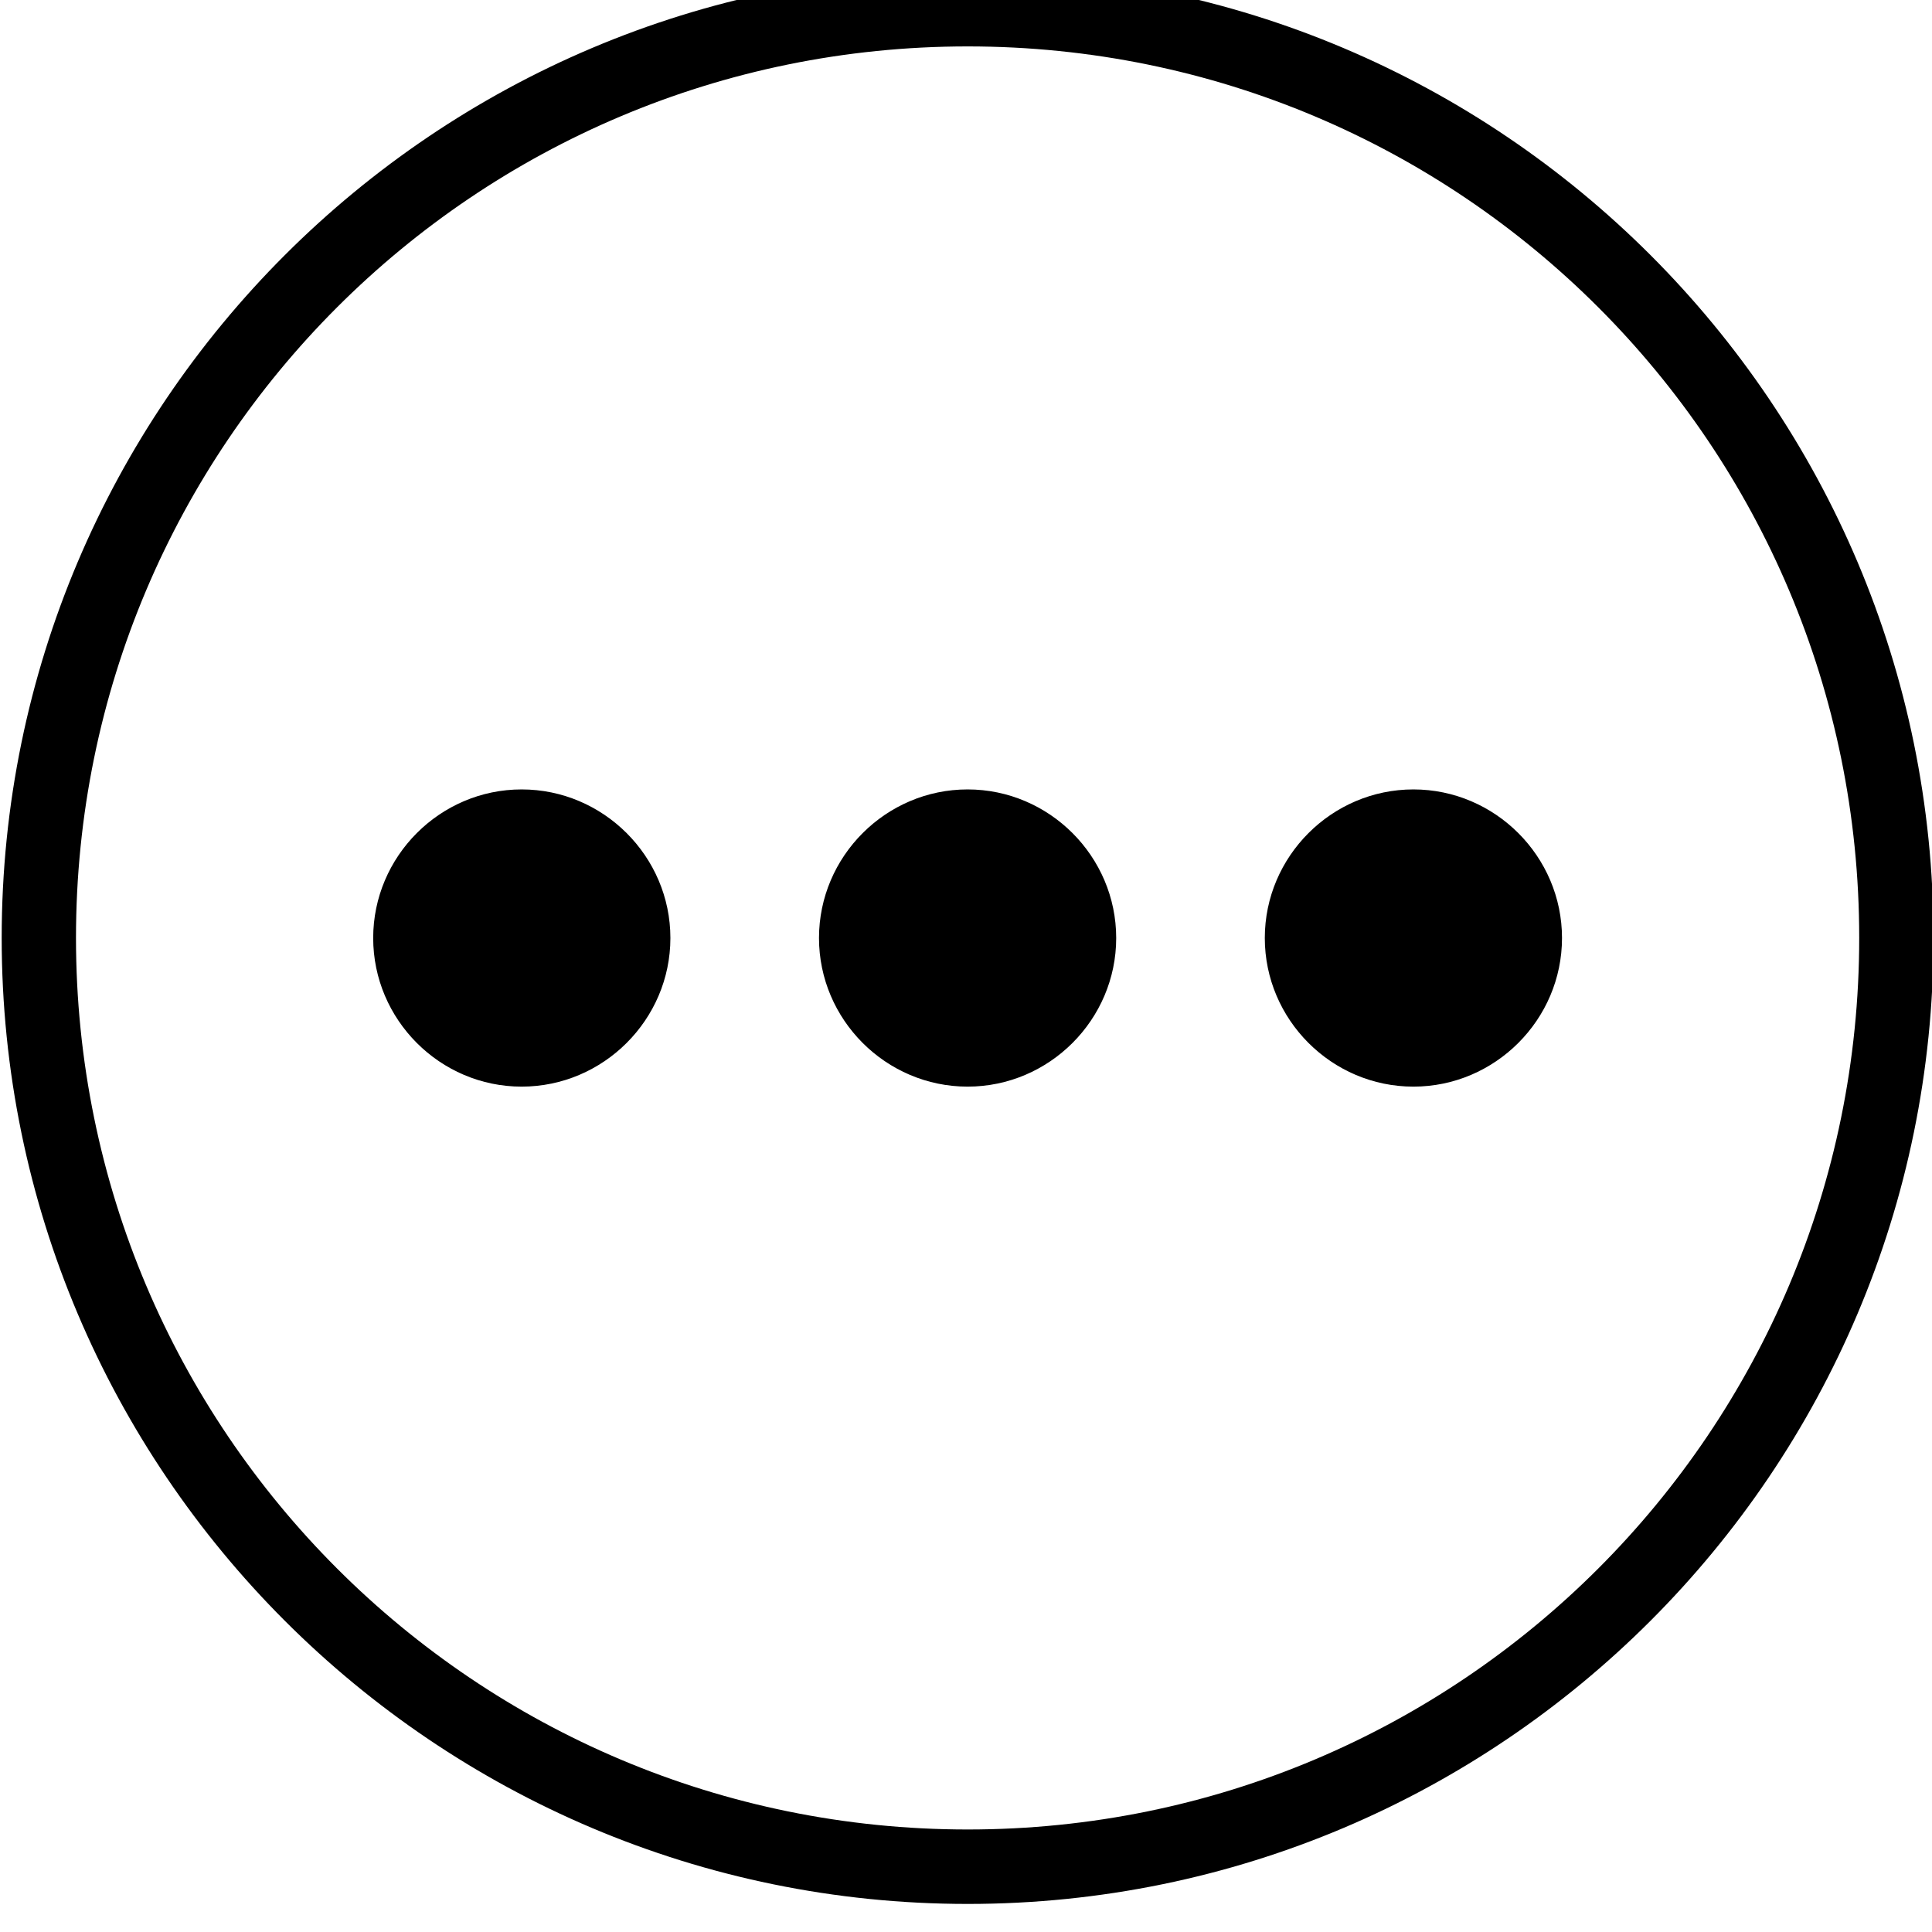 <svg height='100px' width='100px'  fill="#000000" xmlns:dc="http://purl.org/dc/elements/1.1/" xmlns:cc="http://creativecommons.org/ns#" xmlns:rdf="http://www.w3.org/1999/02/22-rdf-syntax-ns#" xmlns:svg="http://www.w3.org/2000/svg" xmlns="http://www.w3.org/2000/svg" xmlns:sodipodi="http://sodipodi.sourceforge.net/DTD/sodipodi-0.dtd" xmlns:inkscape="http://www.inkscape.org/namespaces/inkscape" viewBox="0 0 26 26" version="1.1" x="0px" y="0px"><g transform="translate(0,-1026.362)"><g transform="matrix(1.066,0,0,1.066,58.69,71.97)"><g transform="translate(-56,-133)"><path style="color:#000000;font-style:normal;font-variant:normal;font-weight:normal;font-stretch:normal;font-size:medium;line-height:normal;font-family:sans-serif;text-indent:0;text-align:start;text-decoration:none;text-decoration-line:none;text-decoration-style:solid;text-decoration-color:#000000;letter-spacing:normal;word-spacing:normal;text-transform:none;direction:ltr;block-progression:tb;writing-mode:lr-tb;baseline-shift:baseline;text-anchor:start;white-space:normal;clip-rule:nonzero;display:inline;overflow:visible;visibility:visible;opacity:1;isolation:auto;mix-blend-mode:normal;color-interpolation:sRGB;color-interpolation-filters:linearRGB;solid-color:#000000;solid-opacity:1;fill:#000000;fill-opacity:1;fill-rule:nonzero;stroke:none;stroke-width:0.938;stroke-linecap:square;stroke-linejoin:round;stroke-miterlimit:4;stroke-dasharray:none;stroke-dashoffset:0;stroke-opacity:1;marker:none;color-rendering:auto;image-rendering:auto;shape-rendering:auto;text-rendering:auto;enable-background:accumulate" d="M 13.002 0 C 5.828 0 -1.492986e-005 5.824 0 12.998 C -1.492986e-005 20.172 5.828 26 13.002 26 C 20.176 26 26 20.172 26 12.998 C 26 5.824 20.176 0 13.002 0 z M 13.002 1 C 19.635 1 25 6.365 25 12.998 C 25 19.631 19.635 24.998 13.002 24.998 C 6.369 24.998 1 19.631 1 12.998 C 1 6.365 6.369 1 13.002 1 z M 6.998 11 C 5.899 11 5 11.901 5 13 C 5 14.099 5.899 15 6.998 15 C 8.097 15 9 14.099 9 13 C 9 11.901 8.097 11 6.998 11 z M 13 11 C 11.901 11 11 11.901 11 13 C 11 14.099 11.901 15 13 15 C 14.099 15 15 14.099 15 13 C 15 11.901 14.099 11 13 11 z M 19 11 C 17.901 11 17 11.901 17 13 C 17 14.099 17.901 15 19 15 C 20.099 15 21 14.099 21 13 C 21 11.901 20.099 11 19 11 z " transform="matrix(0.938,0,0,0.938,0.965,1027.95)"></path></g></g></g></svg>